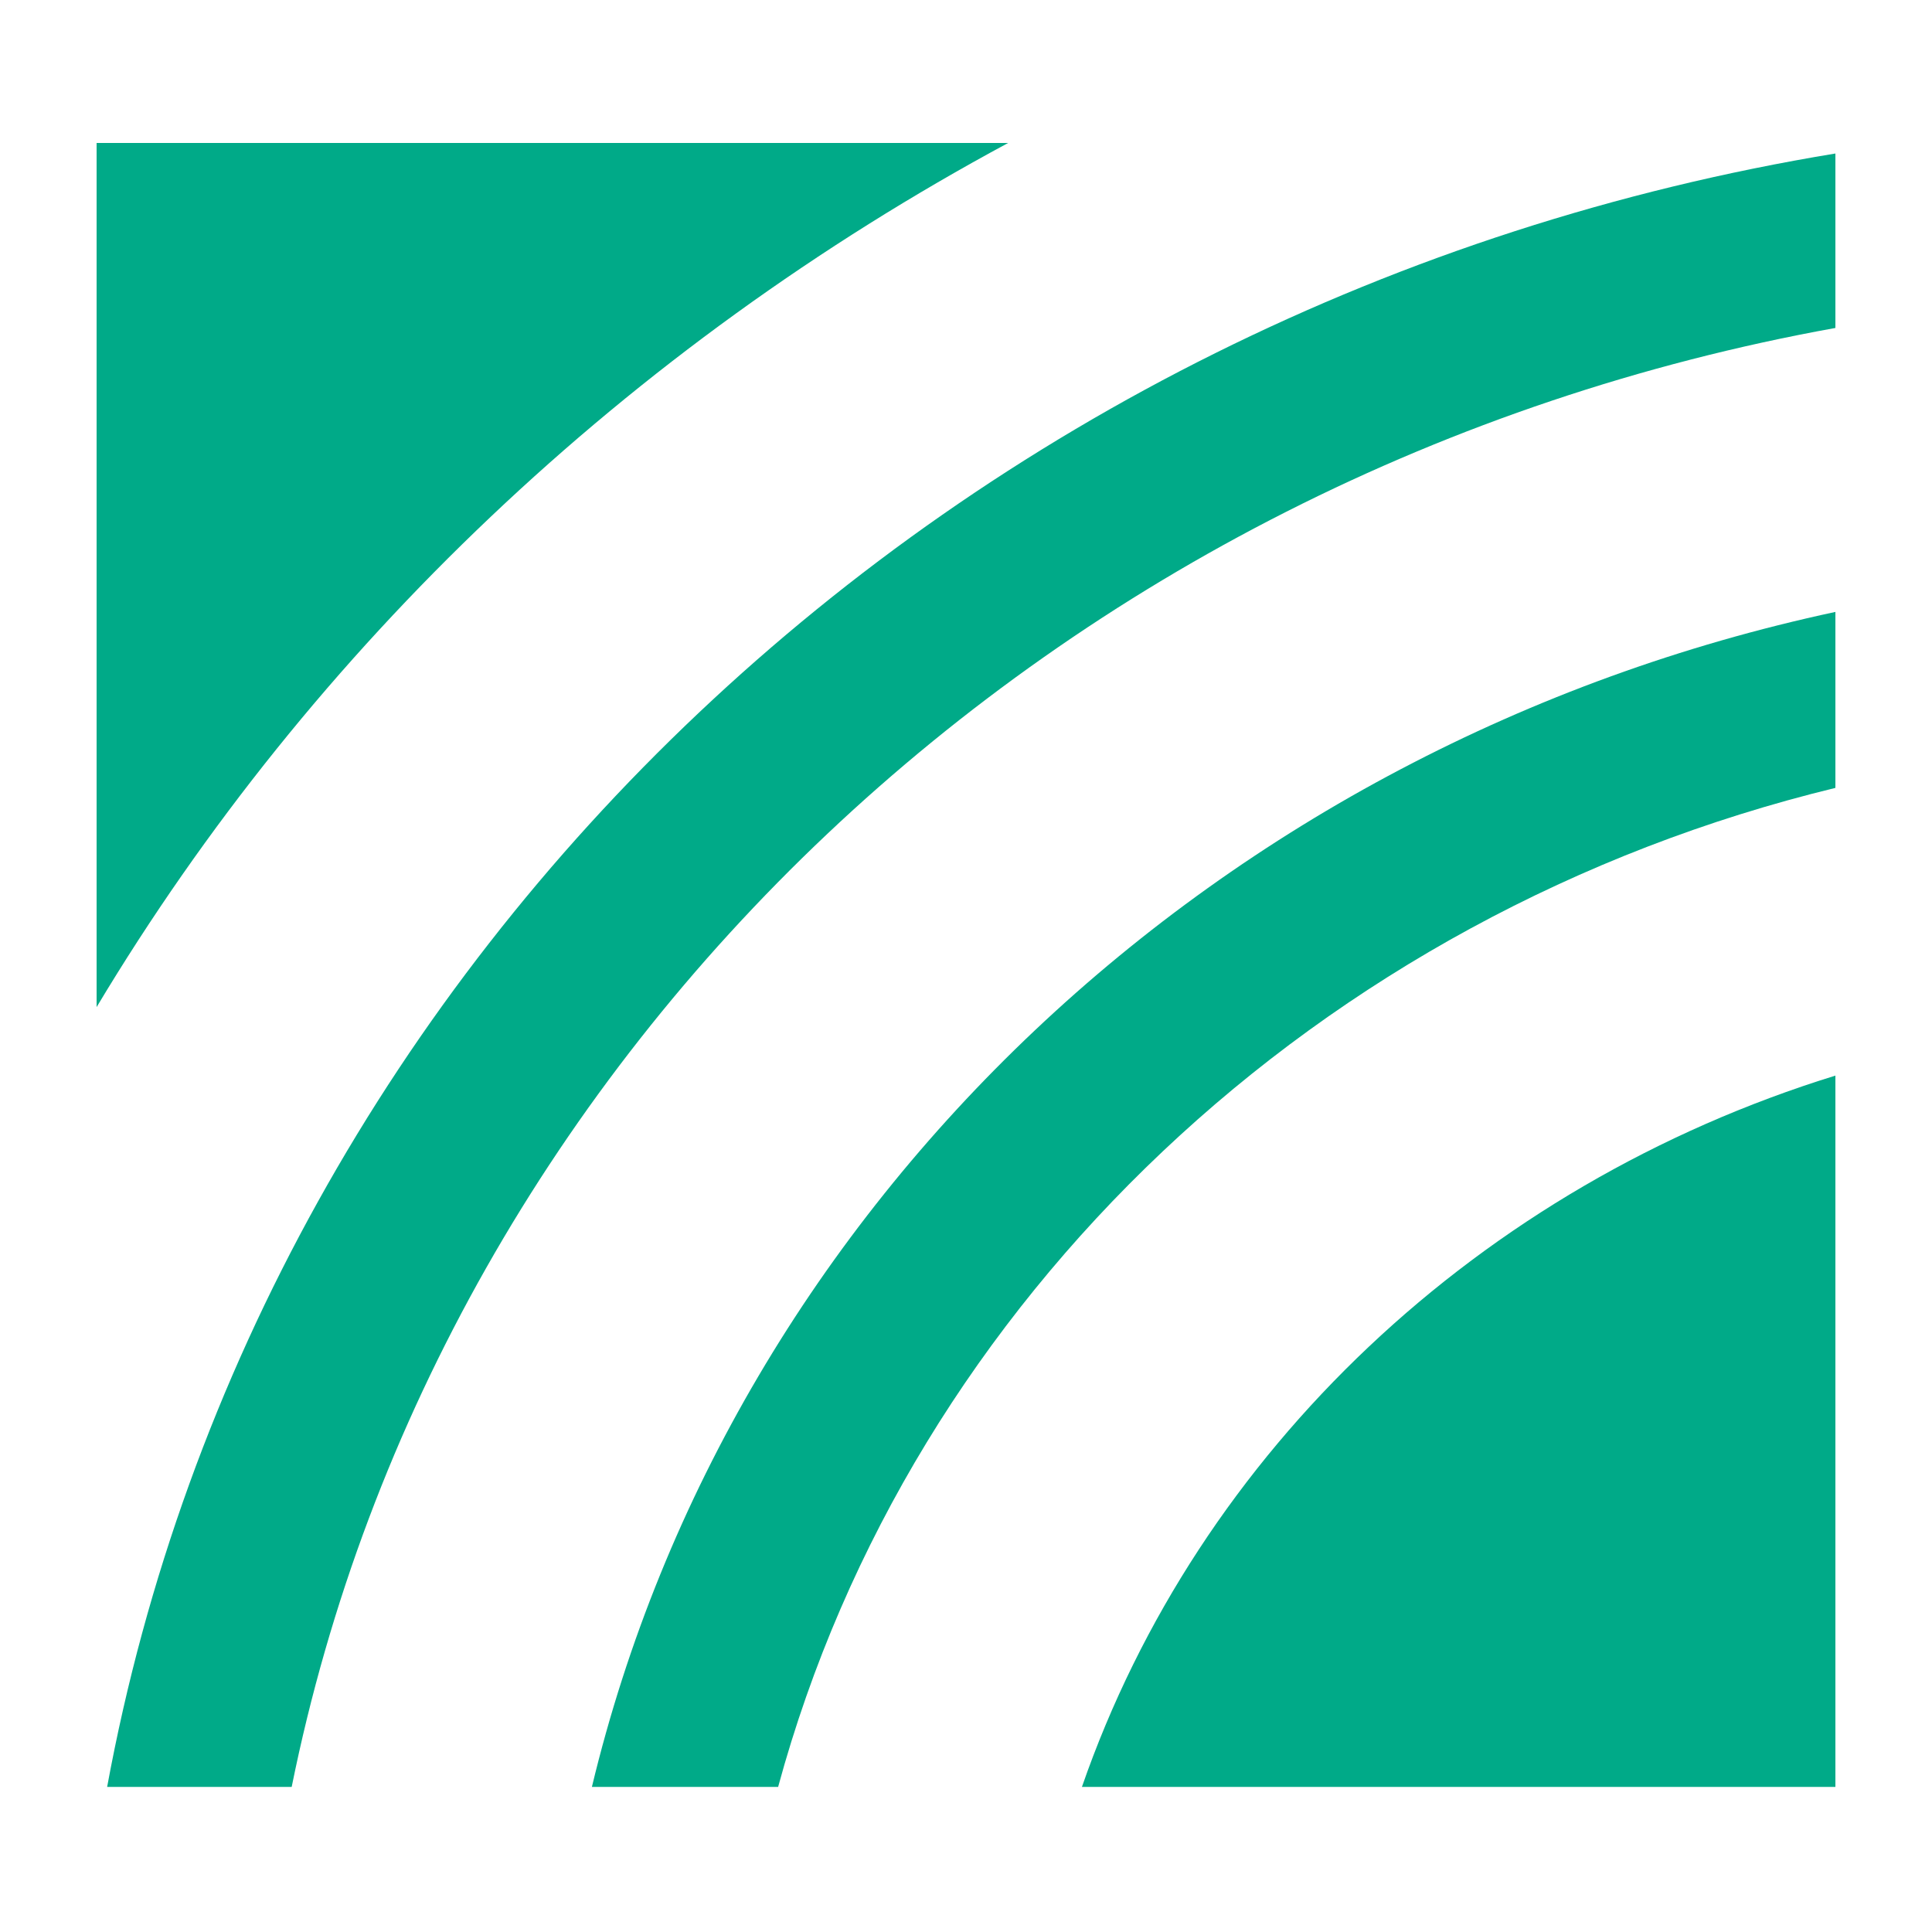<svg width="500" height="500" viewBox="0 0 500 500" fill="none" xmlns="http://www.w3.org/2000/svg">
<path d="M153.182 462.455H201.378C235.739 336.077 341.263 236.392 475 203.908V158.364C315.342 192.597 189.442 311.555 153.182 462.455Z" fill="#00AA88"/>
<path d="M27.727 462.454H75.487C114.044 271.838 273.312 121.295 475 84.875V39.727C247.336 77.204 67.371 247.286 27.727 462.454Z" fill="#00AA88"/>
<path d="M280 462.455H475V278.364C382.962 306.818 310.146 375.554 280 462.455Z" fill="#00AA88"/>
<path d="M260.909 37H25V260.636C80.862 167.417 162.578 89.94 260.909 37Z" fill="#00AA88"/>
</svg>

